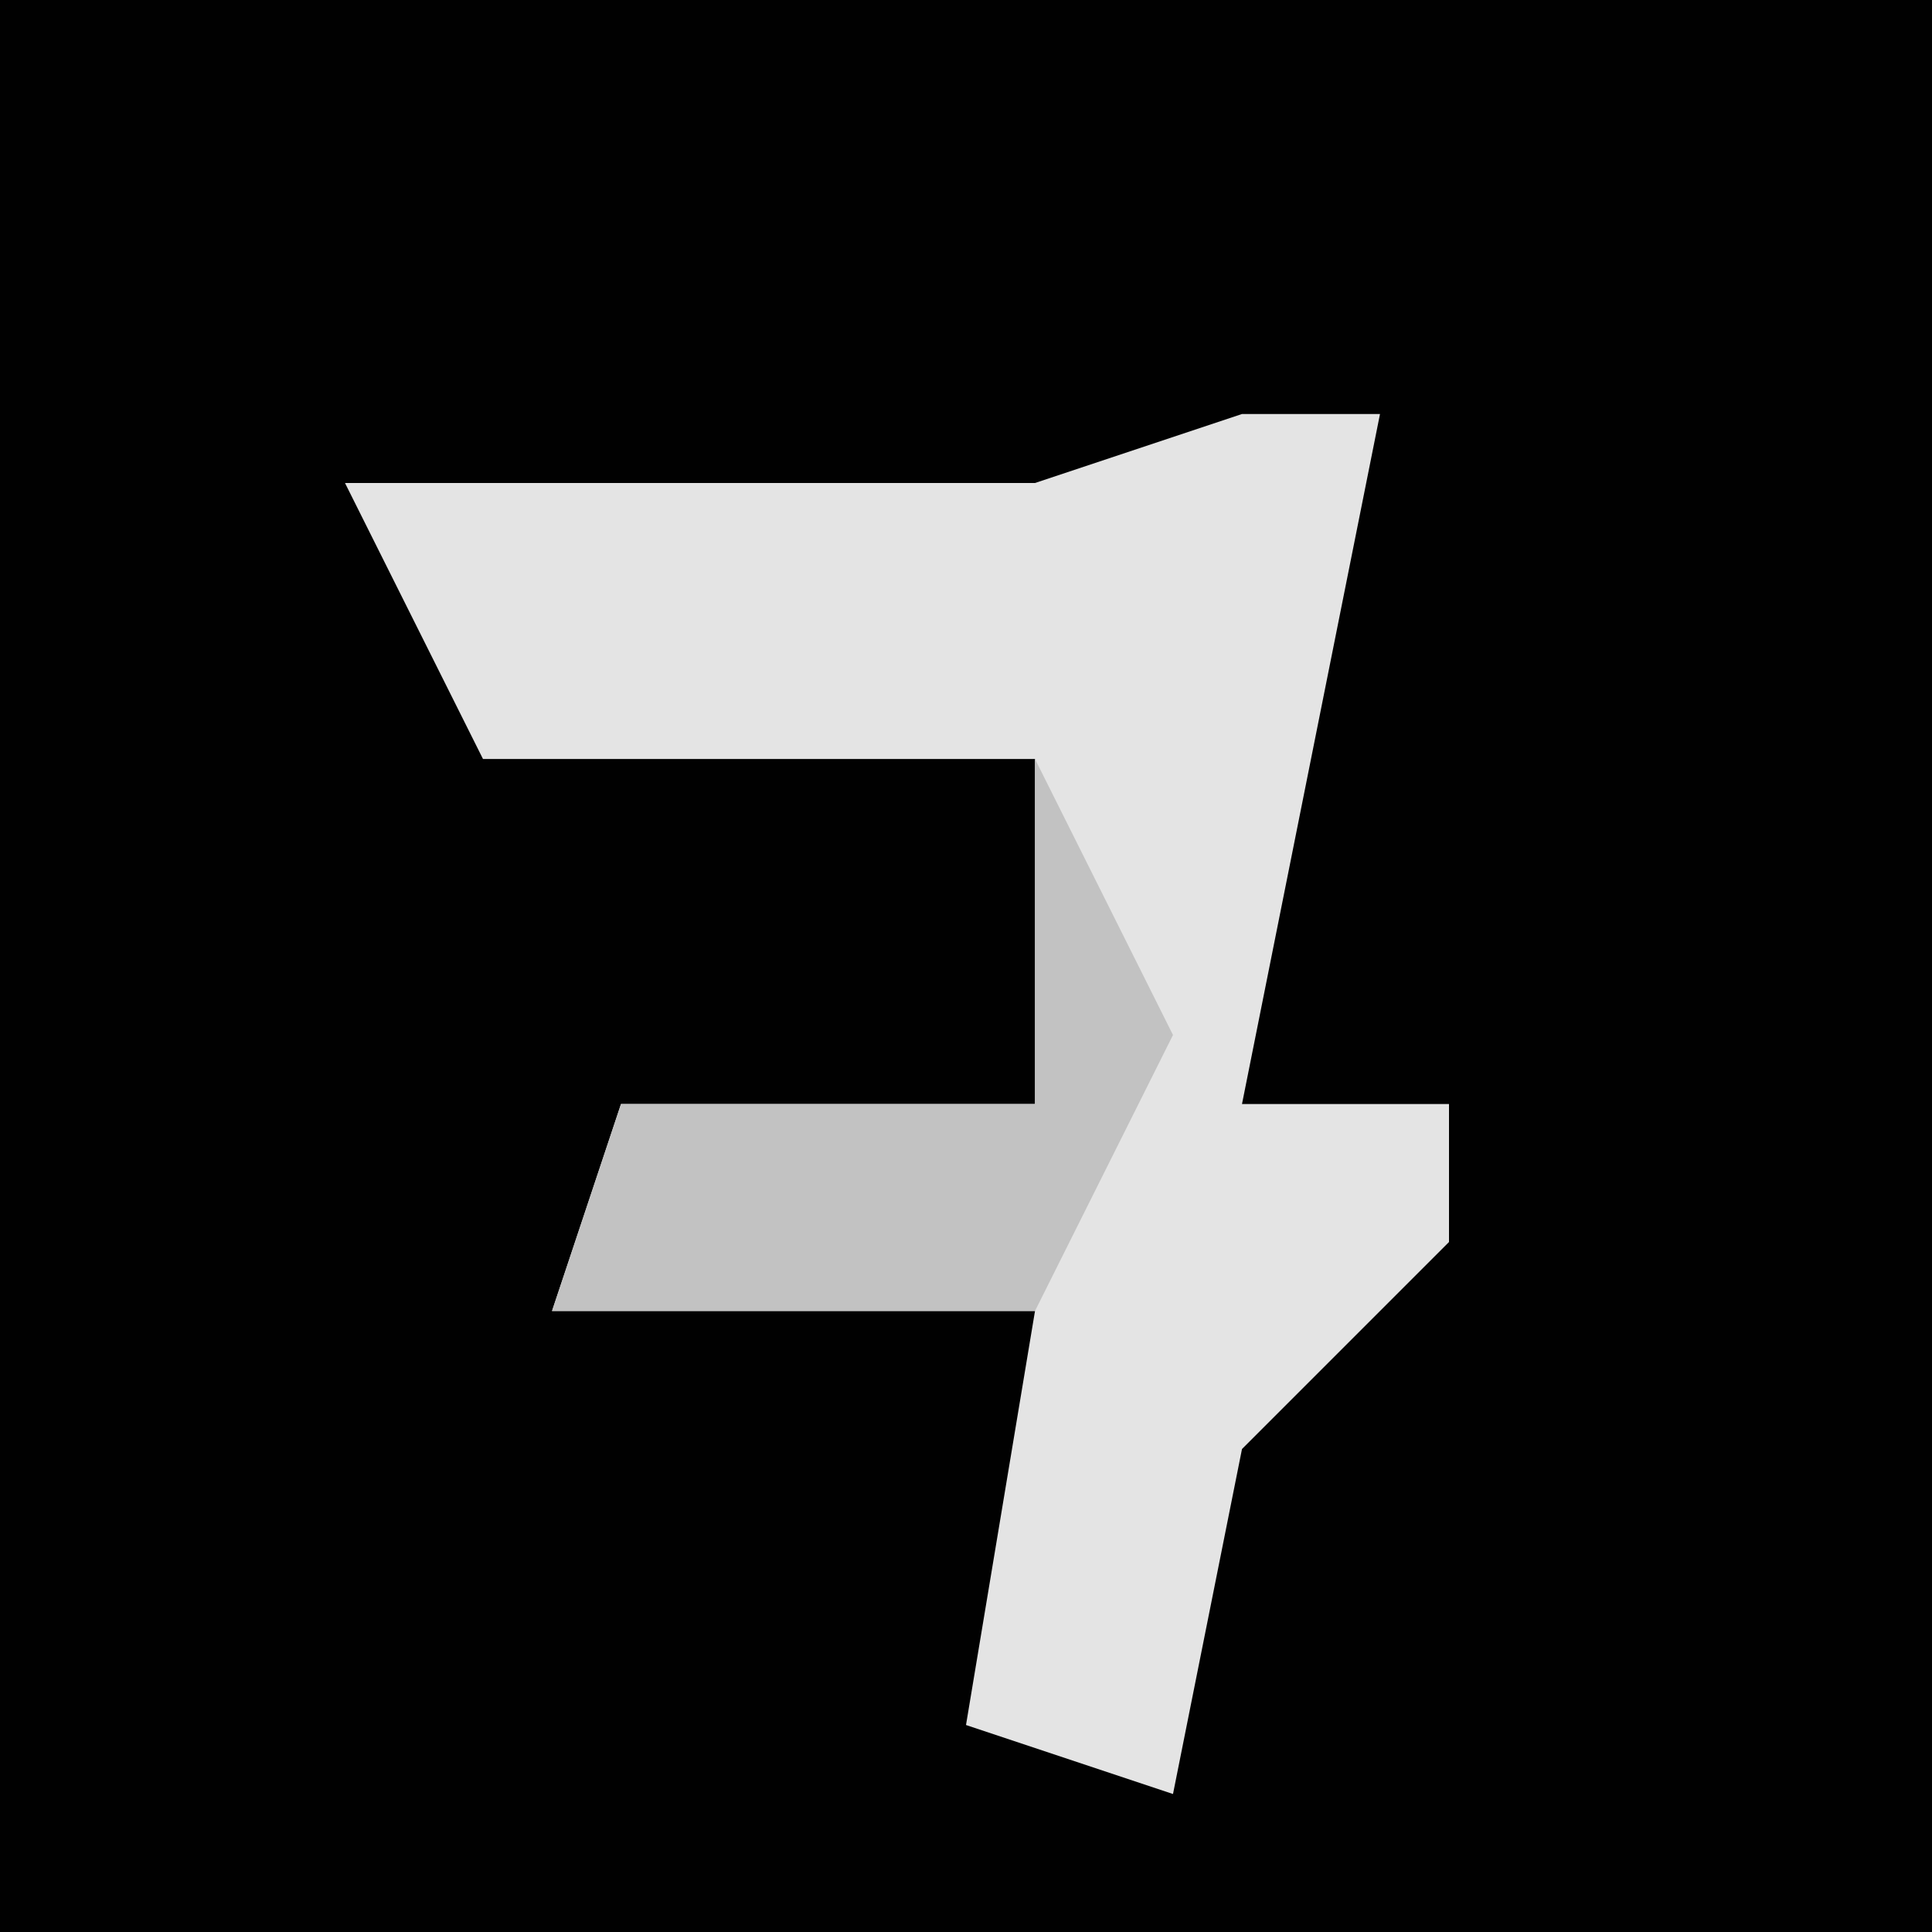 <?xml version="1.0" encoding="UTF-8"?>
<svg version="1.1" xmlns="http://www.w3.org/2000/svg" width="28" height="28">
<path d="M0,0 L28,0 L28,28 L0,28 Z " fill="#010101" transform="translate(0,0)"/>
<path d="M0,0 L2,0 L0,10 L3,10 L3,12 L0,15 L-1,20 L-4,19 L-3,13 L-10,13 L-9,10 L-3,10 L-3,5 L-11,5 L-13,1 L-3,1 Z " fill="#E4E4E4" transform="translate(18,6)"/>
<path d="M0,0 L2,4 L0,8 L-7,8 L-6,5 L0,5 Z " fill="#C2C2C2" transform="translate(15,11)"/>
</svg>
